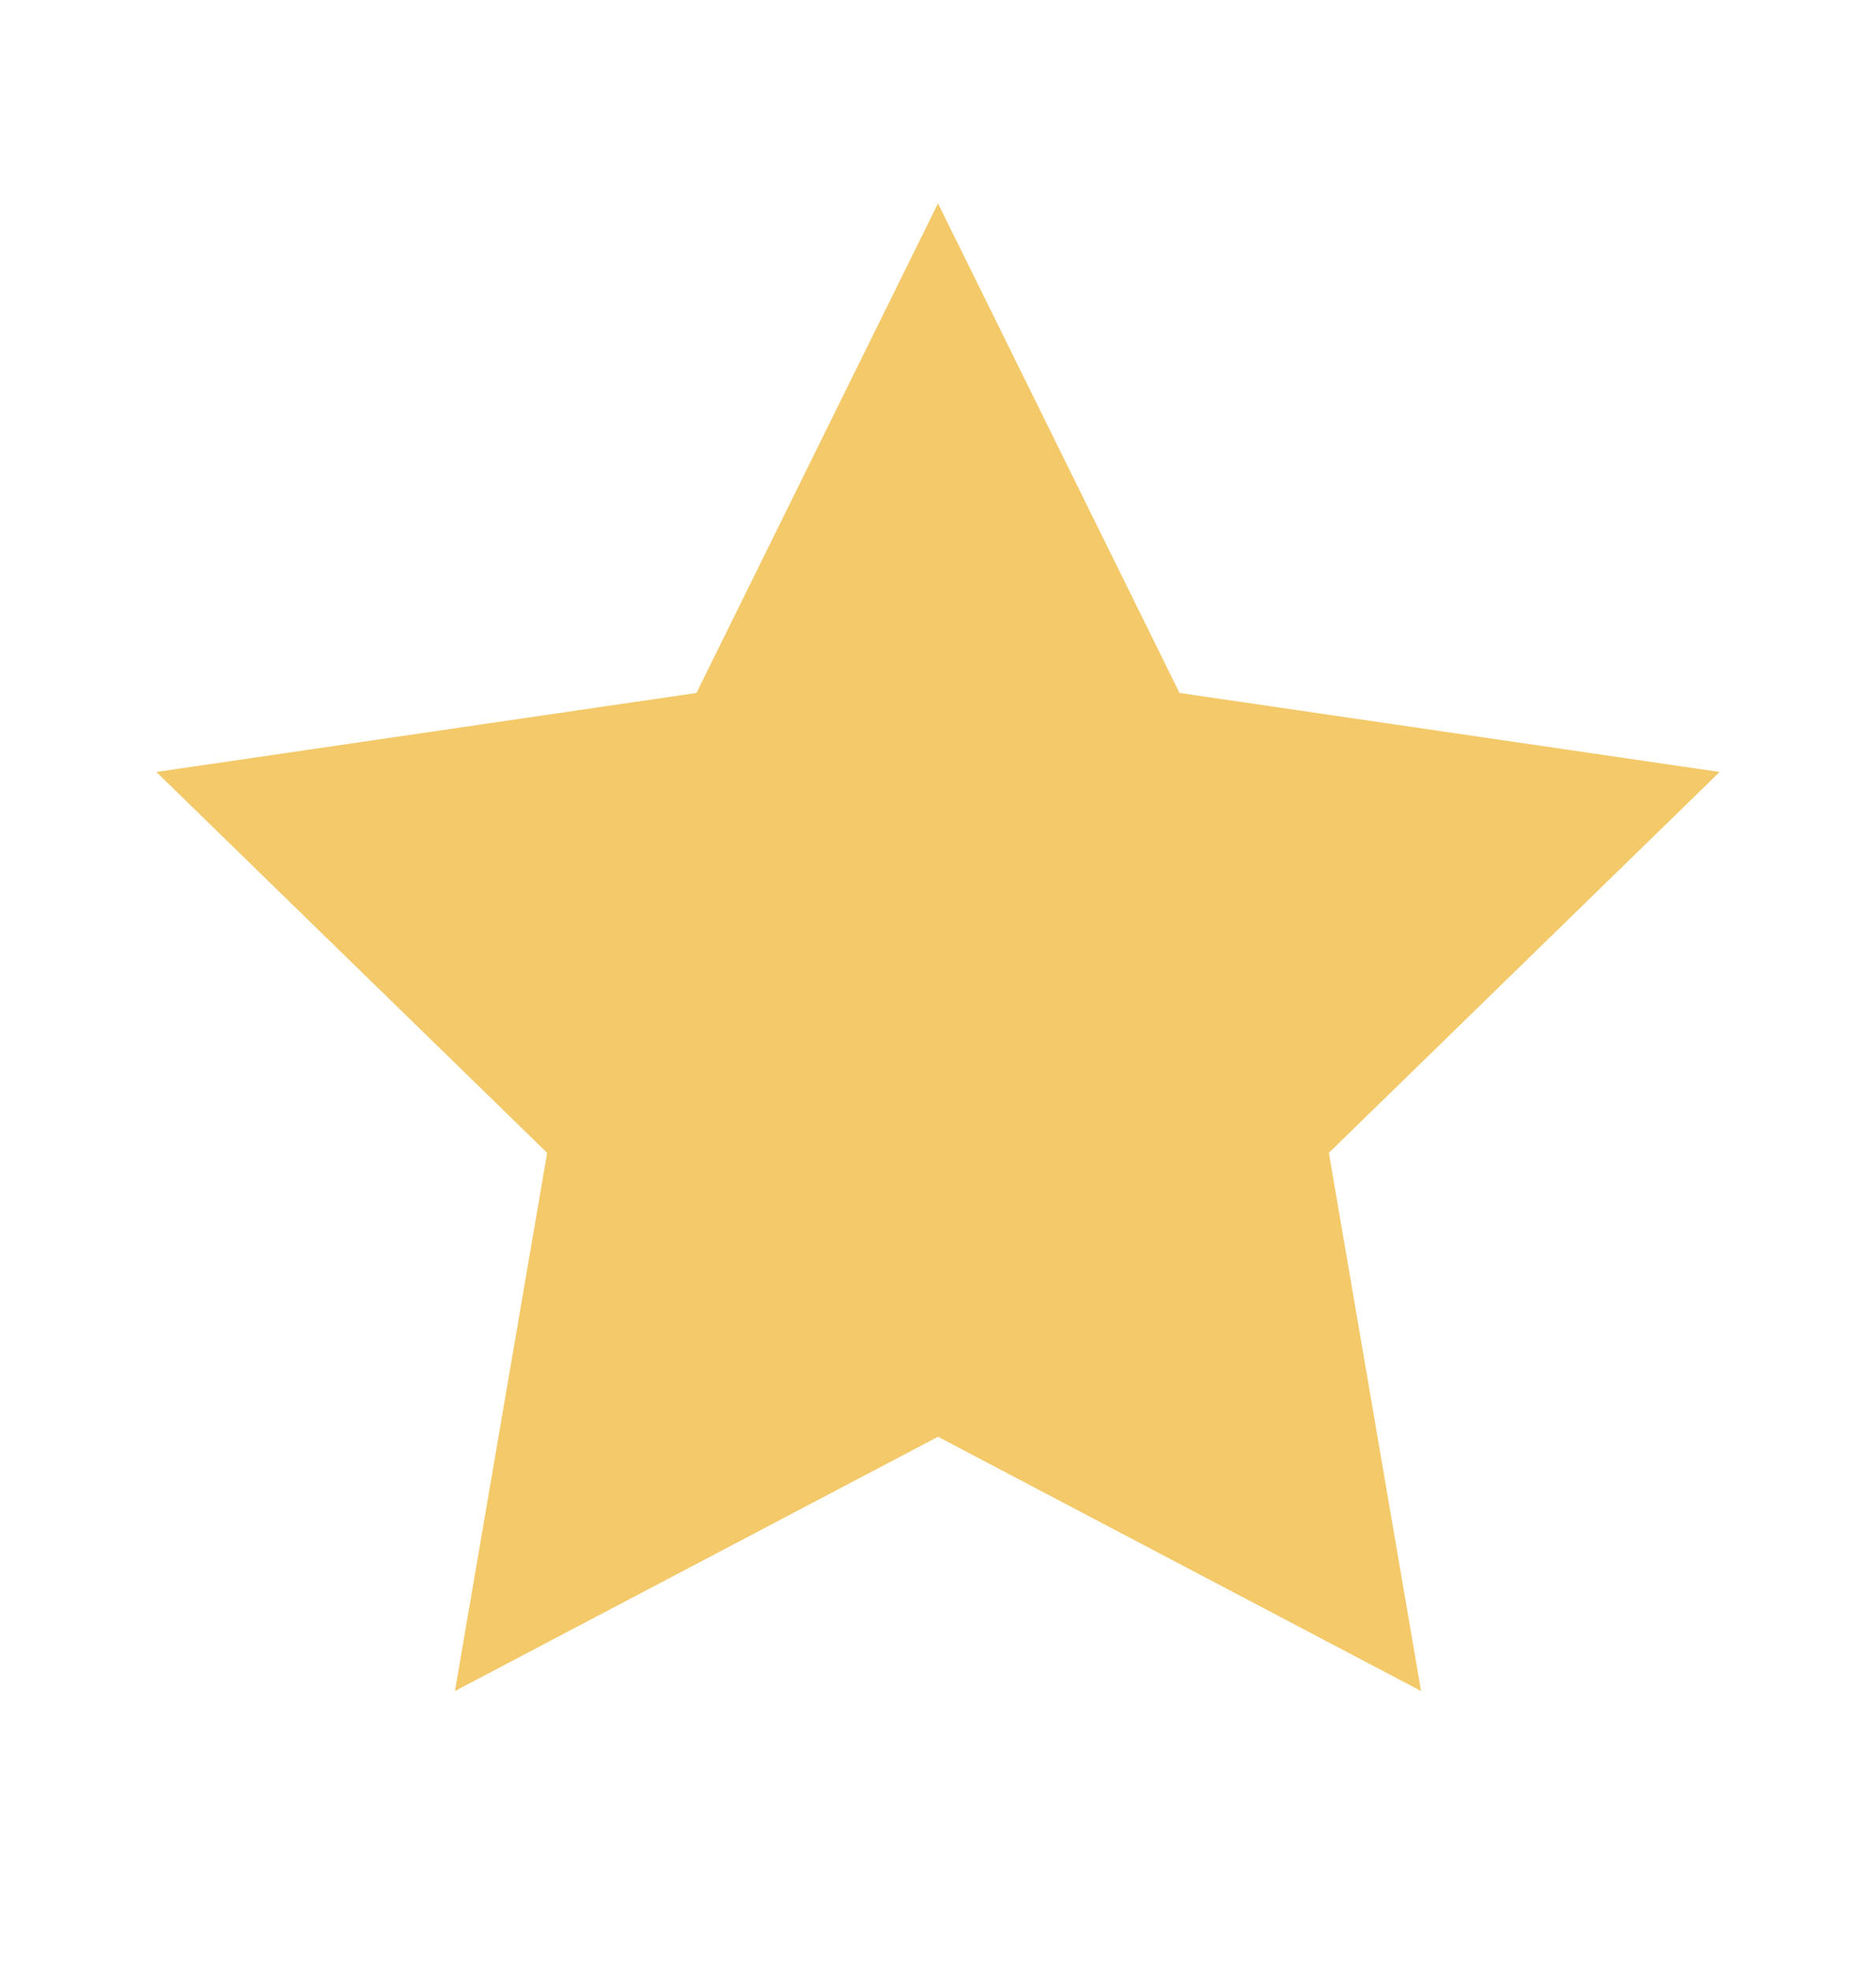 <svg width="20" height="21" viewBox="0 0 20 21" fill="none" xmlns="http://www.w3.org/2000/svg">
<path d="M10 2.167L12.575 7.383L18.333 8.225L14.167 12.283L15.15 18.017L10 15.308L4.85 18.017L5.833 12.283L1.667 8.225L7.425 7.383L10 2.167Z" fill="#F3C969"/>
</svg>
